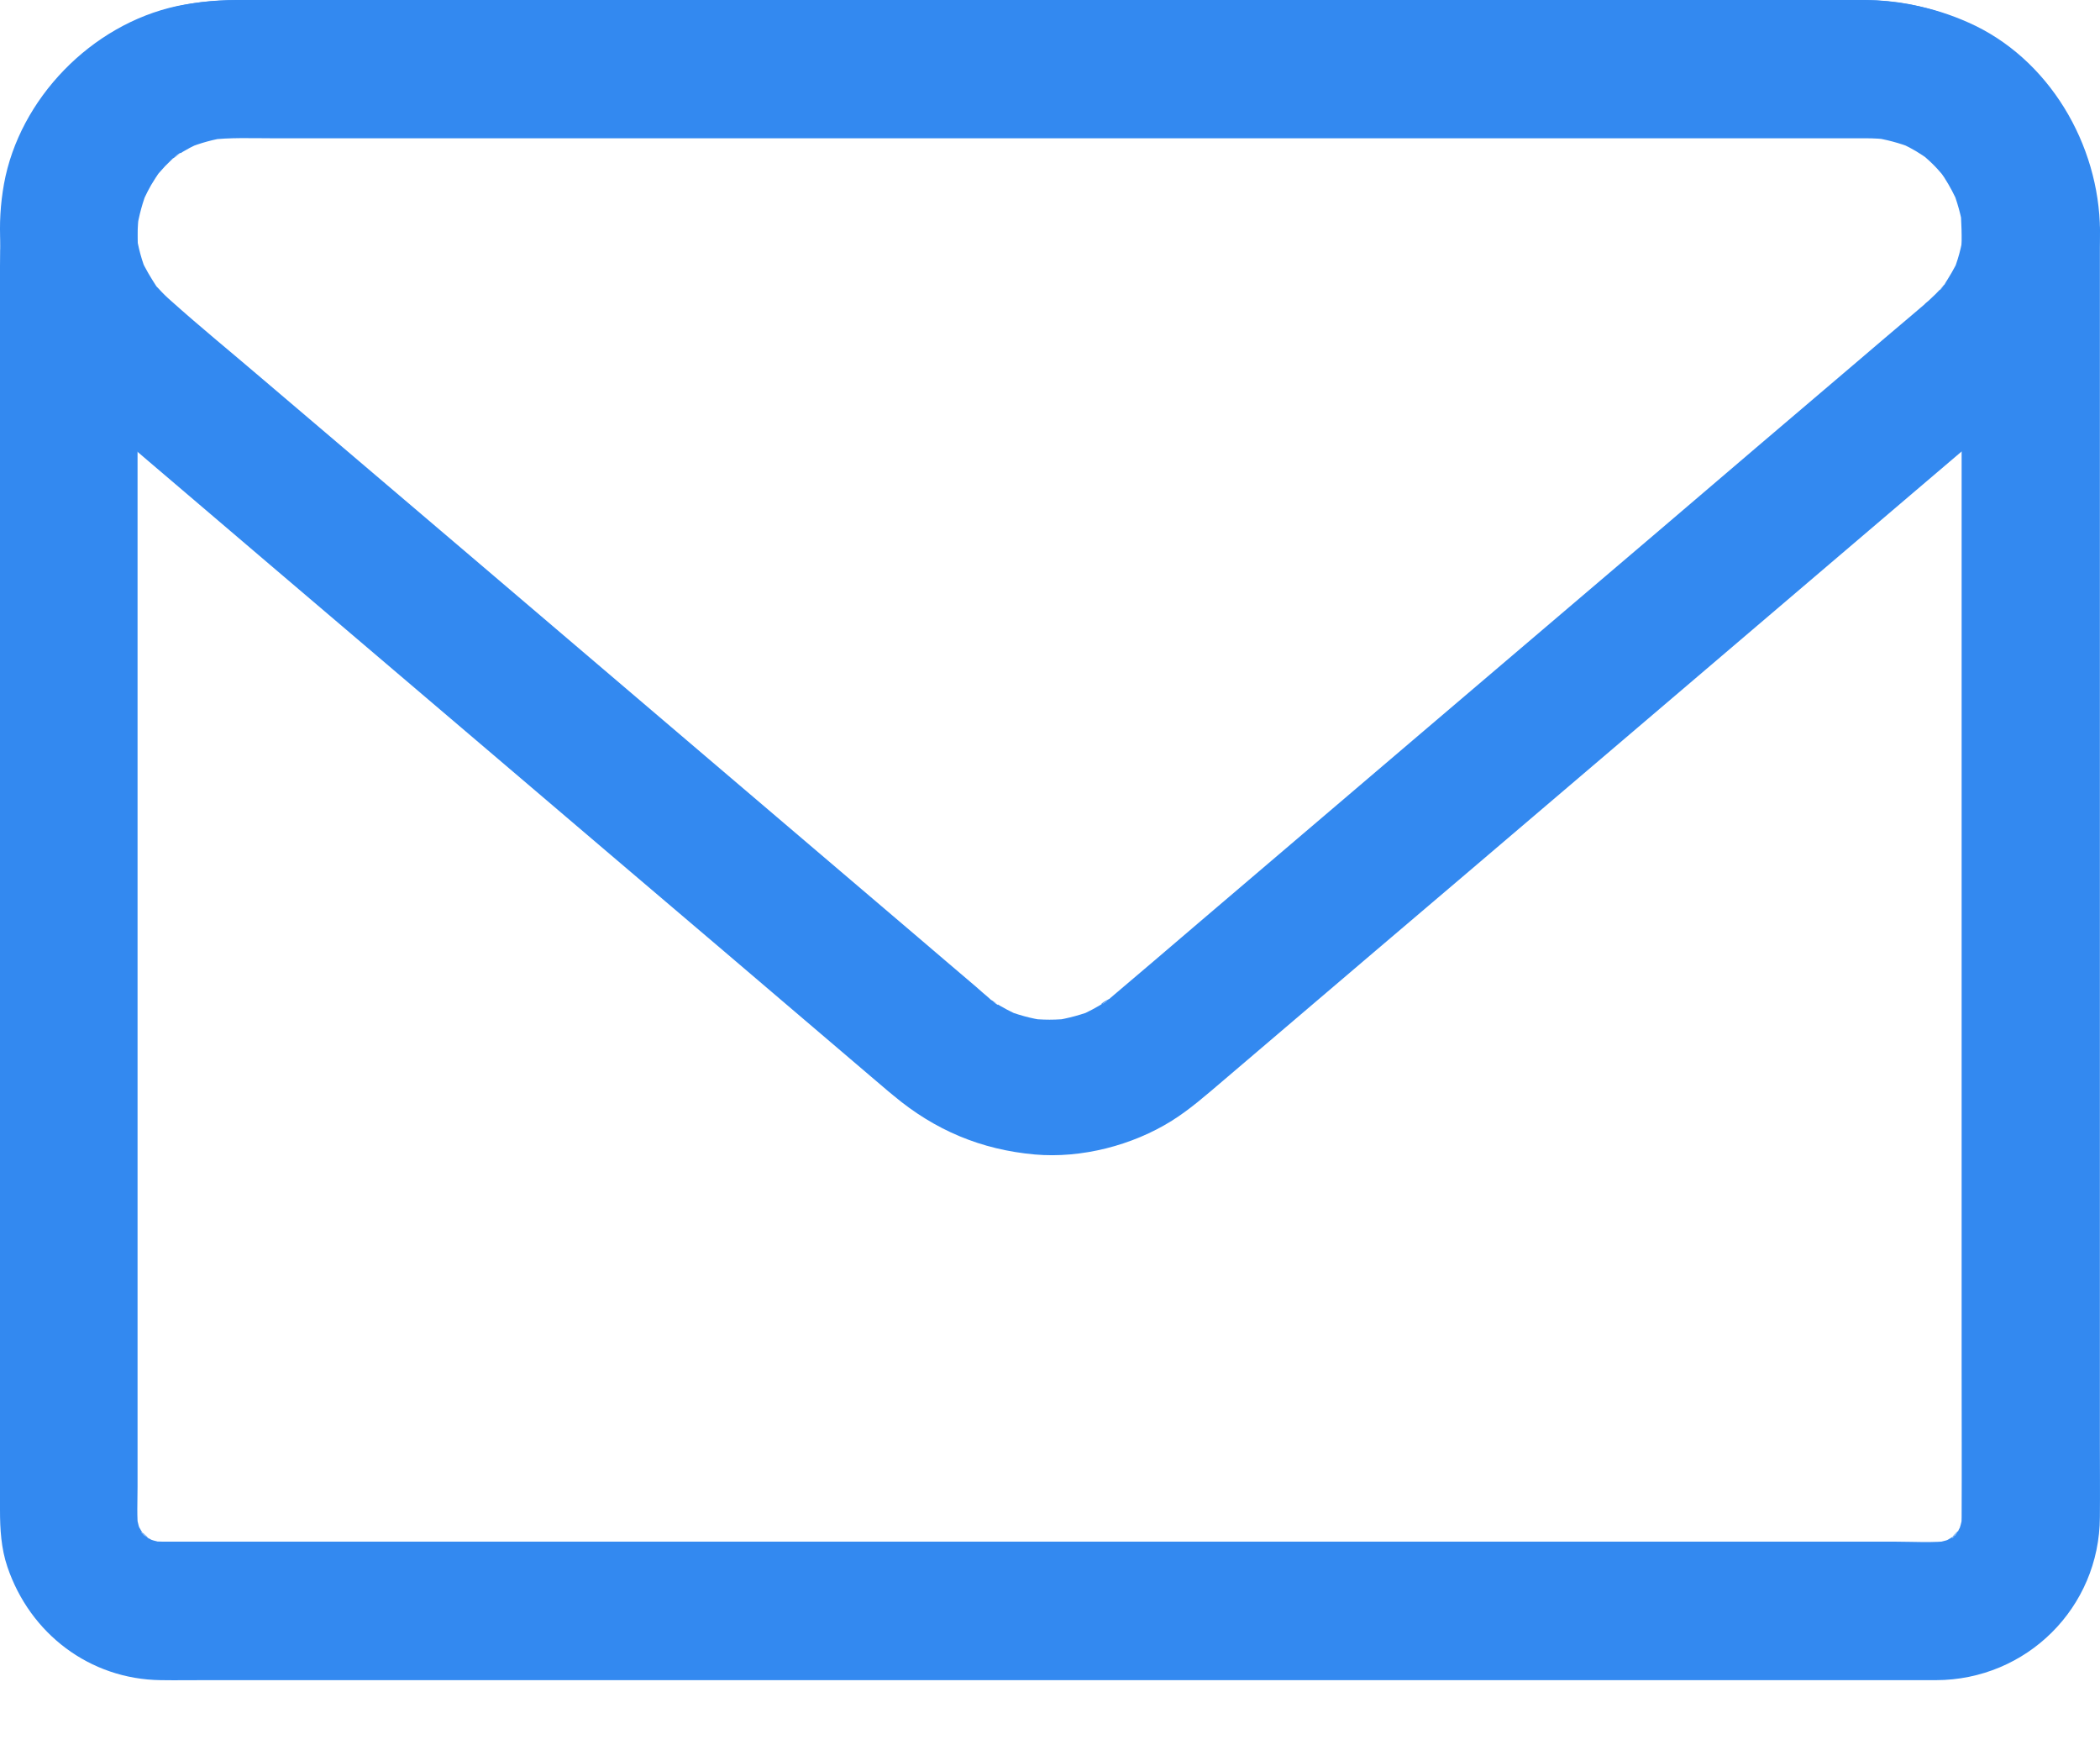 <svg xmlns="http://www.w3.org/2000/svg" width="18" height="15" viewBox="0 0 18 15">
    <g fill="#3389F0">
        <path d="M16.814 2.014v9.695c0 .432.002.864 0 1.296 0 .041-.002.08-.008.12l.022-.158c-.012.071-.03.138-.057.203l.059-.142c-.018.04-.038.08-.061.115-.037.057-.069.05.031-.038-.015.014-.03.032-.043.048-.006.006-.045.045-.047.043-.004-.002.141-.095.047-.037-.041.025-.08.049-.124.069l.142-.06c-.065.028-.132.046-.202.058l.157-.022c-.161.02-.332.008-.493.008H1.393c-.043 0-.084-.002-.127-.008l.157.022c-.071-.012-.138-.03-.203-.058l.142.06c-.04-.018-.079-.038-.114-.062-.057-.037-.05-.069.037.032-.014-.016-.031-.03-.047-.043-.006-.006-.045-.046-.043-.048.002-.004.094.142.037.048-.025-.042-.049-.081-.068-.125l.058.142c-.027-.065-.045-.132-.056-.203l.021.158c-.016-.126-.008-.258-.008-.385v-.8-2.669-3.21-2.767c0-.424-.002-.85 0-1.274 0-.07.006-.139.014-.208l-.022.158c.02-.124.051-.244.1-.36l-.058.141c.033-.077.07-.152.115-.22l.042-.064c.043-.067-.044.061-.047.06-.002 0 .084-.097.092-.105.03-.03.06-.06.092-.087.035-.031.096-.055-.05.038.019-.012.036-.026.054-.038.074-.051.155-.093.24-.128l-.142.06c.11-.044.224-.076.341-.092l-.157.022c.177-.022.361-.014.54-.014H15.99c.072 0 .143.004.216.014l-.157-.022c.117.018.231.048.341.091l-.141-.059c.08.033.157.073.23.122.003.002.062.042.062.044 0 .002-.12-.099-.059-.046.036.032.069.061.102.095.03.03.055.063.085.095.041.043-.094-.133-.04-.05l.036.052c.047.073.088.151.123.232l-.058-.142c.047.117.08.237.1.361l-.022-.158c0 .066.006.133.006.2.002.31.269.605.589.591.316-.014.59-.26.588-.591-.006-.557-.235-1.127-.653-1.497C16.96.183 16.496.004 15.994 0H2.037c-.212 0-.428.022-.63.085C.842.262.394.678.165 1.223.02 1.568 0 1.917 0 2.282V12.942c0 .163.01.329.063.485.194.574.706.964 1.314.972.13.002.258 0 .387 0h14.832c.773-.002 1.4-.62 1.403-1.398.002-.21 0-.416 0-.625v-1.324-1.779V7.28 5.315 3.621 2.44v-.426c0-.31-.27-.606-.589-.592-.327.014-.596.26-.596.592z"/>
        <path d="M16.822 1.976c0 .058-.004.114-.012.17l.021-.154c-.017.125-.05.246-.1.364l.06-.14c-.038.084-.085.161-.136.239-.024.034-.065.062.035-.043l-.041.048c-.038.041-.077.08-.118.117-.012.011-.026.02-.037.033l-.102.087c-.158.133-.317.269-.474.403-.567.482-1.133.964-1.7 1.449l-2.114 1.8-1.812 1.544c-.265.226-.529.453-.796.678-.004.003-.007.005-.011.01-.044.036-.085.034.037-.028-.016.008-.033.023-.047.033-.073.047-.15.087-.228.122l.141-.058c-.114.046-.231.077-.353.097l.157-.021c-.132.017-.261.017-.39 0l.156.02c-.121-.017-.24-.05-.353-.096l.141.058c-.078-.035-.155-.074-.228-.122-.015-.01-.031-.023-.047-.033.128.08.083.066.05.037-.009-.006-.016-.014-.024-.02l-.02-.017c-.04-.033-.076-.066-.114-.099-.165-.141-.33-.28-.495-.422l-1.726-1.47L4.027 4.76l-1.79-1.523c-.256-.219-.52-.434-.77-.658-.038-.033-.074-.068-.107-.105-.018-.02-.041-.039-.053-.06.002.004.084.12.035.042-.05-.077-.096-.153-.135-.238l.059.14c-.05-.118-.083-.239-.1-.365l.021.155c-.014-.124-.014-.246.004-.368l-.021.155c.02-.122.05-.24.1-.354l-.06.14c.034-.076.071-.15.117-.218.013-.021.027-.04.04-.062.044-.066-.042.06-.046.058-.002 0 .084-.094.092-.102.03-.03.06-.058.092-.085.036-.031.097-.055-.049.036.018-.011.036-.025.053-.036.075-.05.155-.092.24-.126l-.142.058c.11-.043.224-.074.342-.09l-.157.022c.177-.021.361-.014.54-.014H16.001c.072 0 .143.004.216.014l-.157-.021c.117.017.231.046.341.089l-.141-.058c.08.033.157.071.23.12.004.002.063.04.063.042 0 .002-.12-.097-.06-.044.036.03.07.06.103.093.03.029.055.062.084.093.041.042-.094-.13-.039-.049l.035.05c.047.072.089.15.124.23l-.059-.14c.047.114.08.232.1.354l-.021-.155c-.004.064.002.13.002.196.002.304.269.595.589.581.316-.013.59-.256.589-.581-.006-.736-.436-1.478-1.13-1.784C16.569.058 16.259 0 15.929 0H2.1c-.196 0-.39.012-.583.052C.783.21.166.847.034 1.577c-.123.688.087 1.389.629 1.856l.269.228c.457.392.917.781 1.375 1.173l1.962 1.67c.644.548 1.288 1.098 1.934 1.646L7.47 9.23c.064.053.127.11.192.162.352.294.748.461 1.208.502.4.035.837-.078 1.174-.289.155-.097.293-.219.432-.337l.48-.409c.544-.463 1.088-.928 1.633-1.39l2.027-1.727 1.78-1.517c.306-.261.612-.52.917-.782.432-.37.681-.905.687-1.469.004-.304-.273-.595-.59-.581-.321.015-.584.258-.588.583z"/>
    </g>
</svg>
